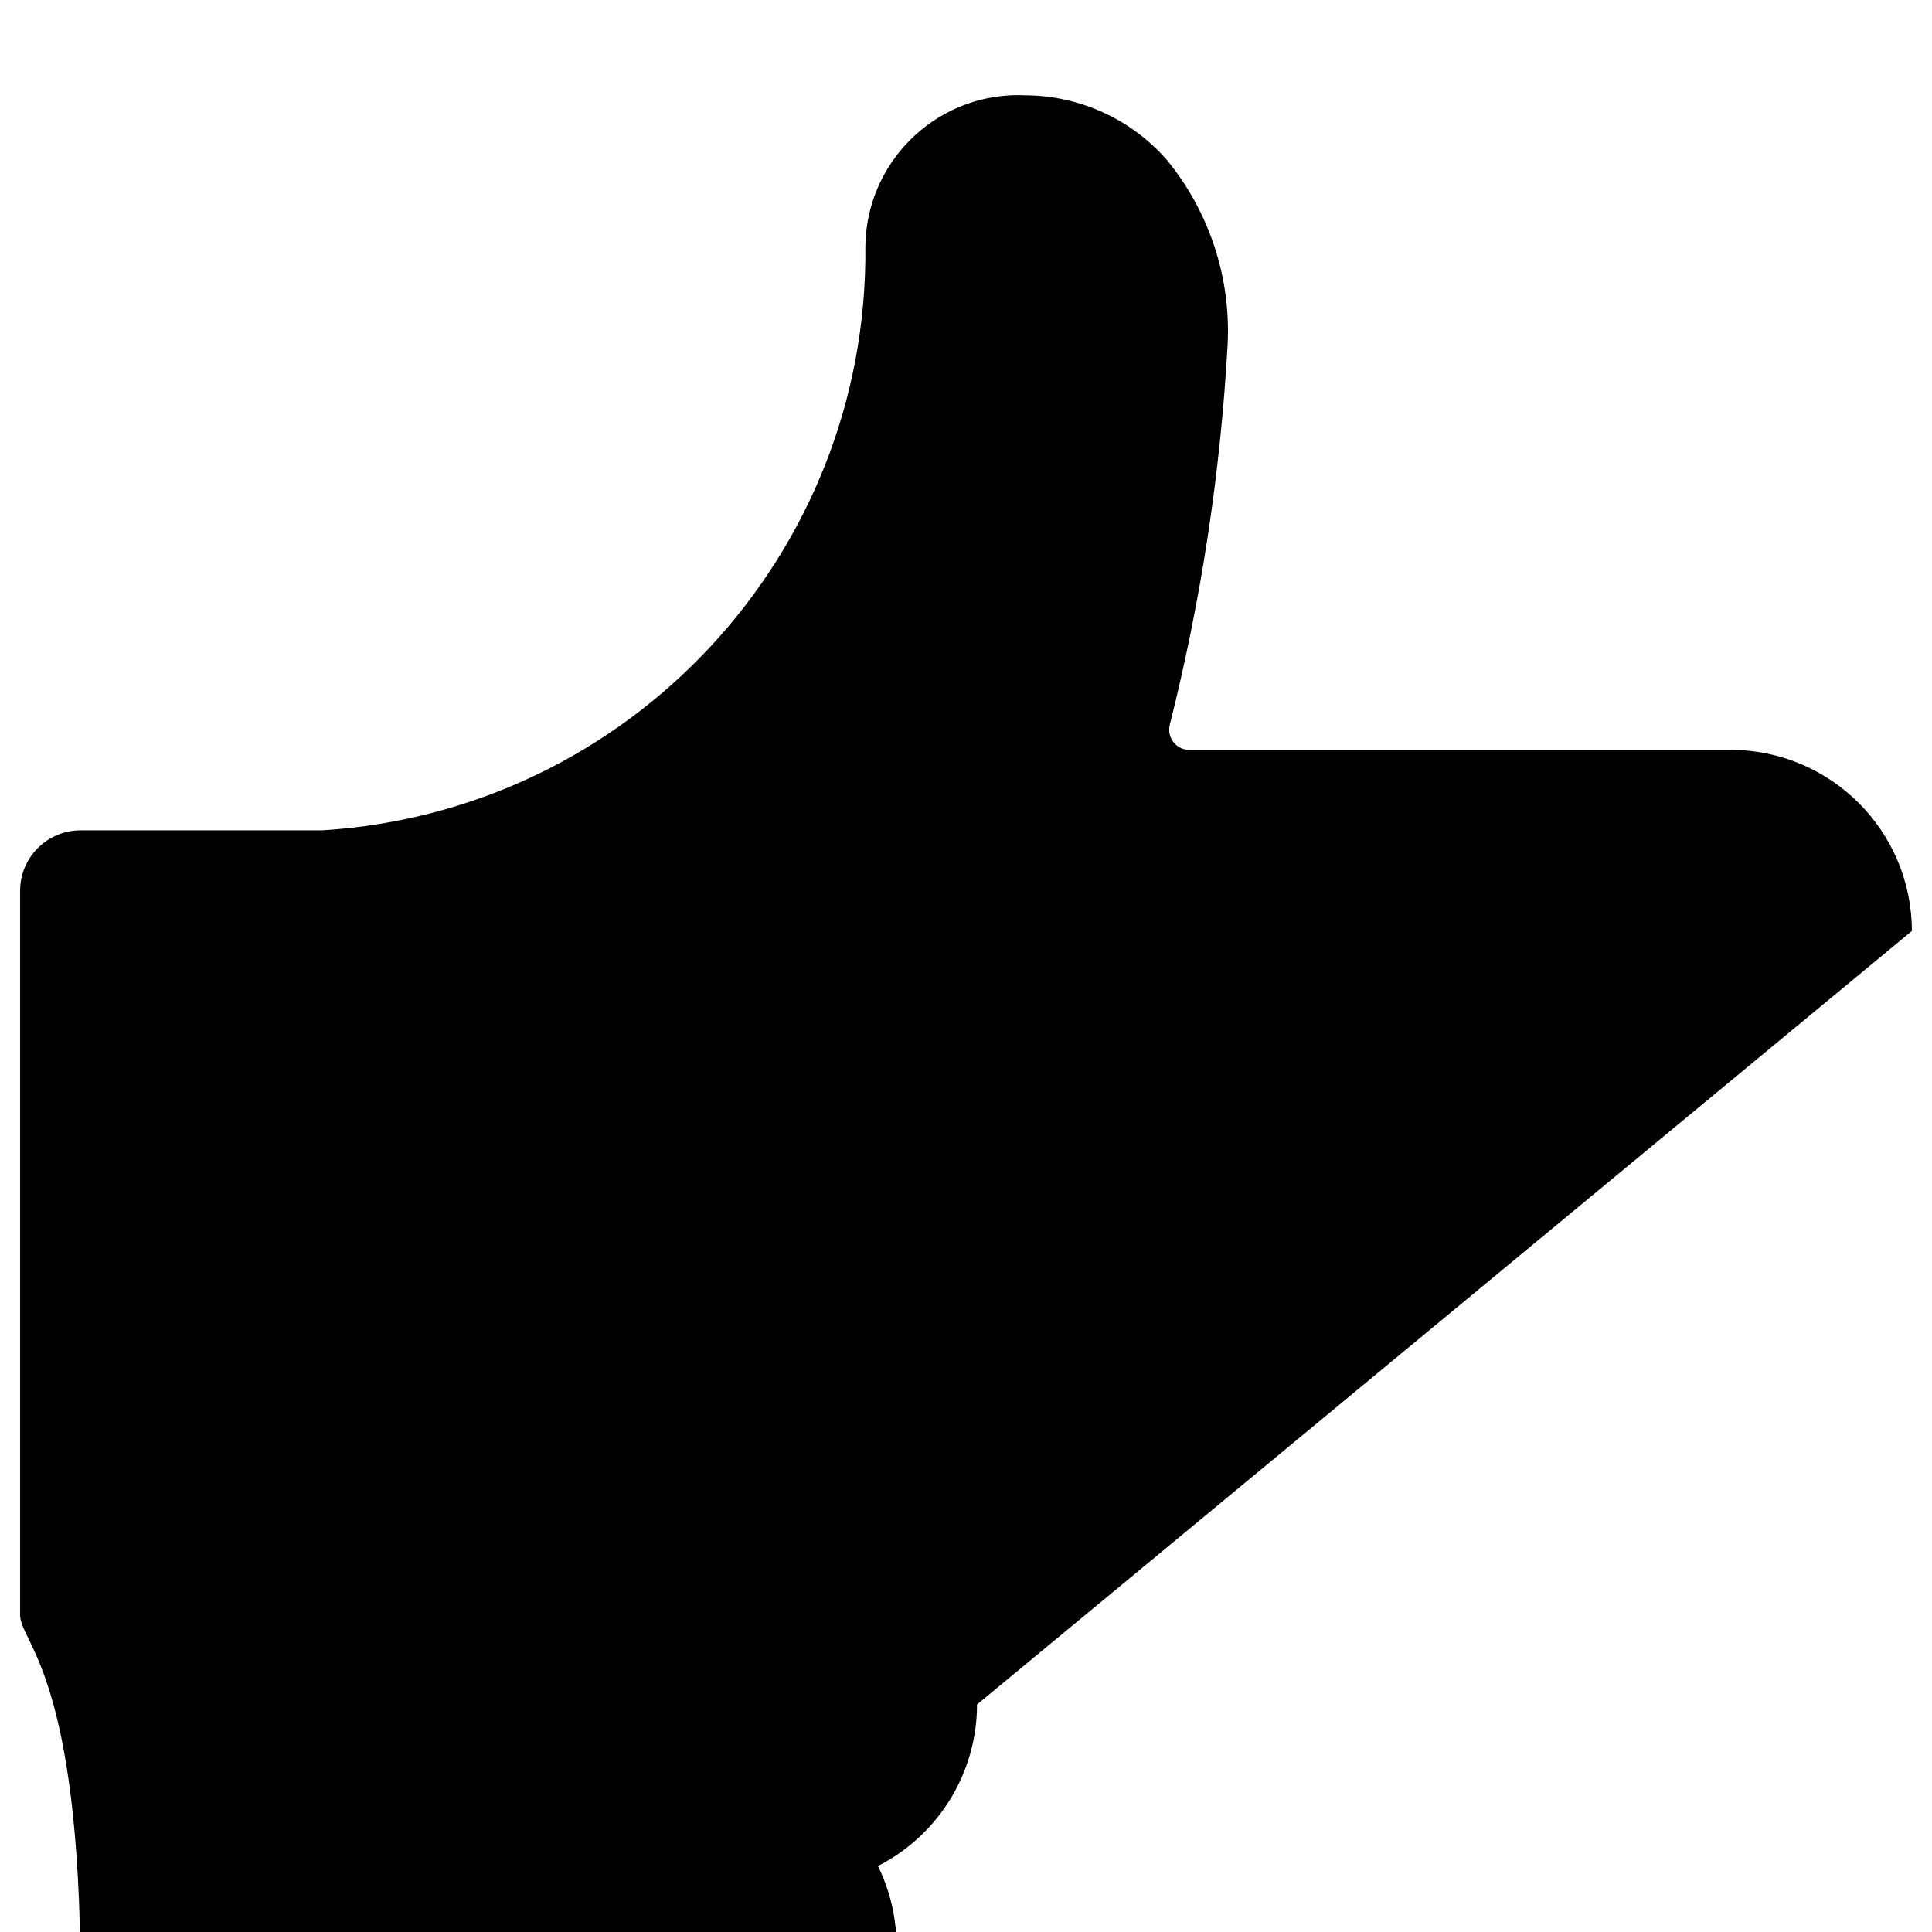 <?xml version="1.0" encoding="UTF-8"?><svg version="1.1" viewBox="0 0 24 24" xmlns="http://www.w3.org/2000/svg" xmlns:xlink="http://www.w3.org/1999/xlink"><path d="M23.75 11.565l-1.96566e-08-1.47357e-05c-.002-1.242-1.008-2.248-2.25-2.25h-6.726l-1.21101e-08 1.70886e-11c-.138 0-.25-.112-.25-.25 -2.67596e-05-.019.002-.038.006-.056l2.06196e-07-8.18257e-07c.39-1.548.631-3.131.72-4.725l1.37676e-07-2.65523e-06c.043-.834-.227-1.655-.757-2.3l6.0047e-08 6.84605e-08c-.442-.504-1.078-.795-1.748-.8l2.76654e-08 1.3862e-09c-1.048-.053-1.94.755-1.993 1.803 -.001.026-.002.052-.002.077l1.13107e-08 1.13567e-06c.038 3.828-2.929 7.015-6.75 7.251h-3 -3.27835e-08c-.414 1.81059e-08-.75.336-.75.75 0 0 0 0 0 0v9l1.06581e-14-1.13247e-07c-6.25445e-08.414.336.75.75.75 4.532 0 6.009.635 7.312 1.193l-9.29679e-07-4.5172e-07c1.148.558 2.412.834 3.688.807h6.5l1.02248e-07-5.16245e-11c1.243-.001 2.25-1.009 2.25-2.252 -0-.344-.079-.683-.231-.992l1.56743e-07-7.96714e-08c1.098-.558 1.543-1.895 1-3l1.56743e-07-7.96714e-08c1.098-.558 1.543-1.895 1-3l1.95785e-07-9.95199e-08c.755-.384 1.231-1.159 1.231-2.006Z" fill="currentColor"></path></svg>
